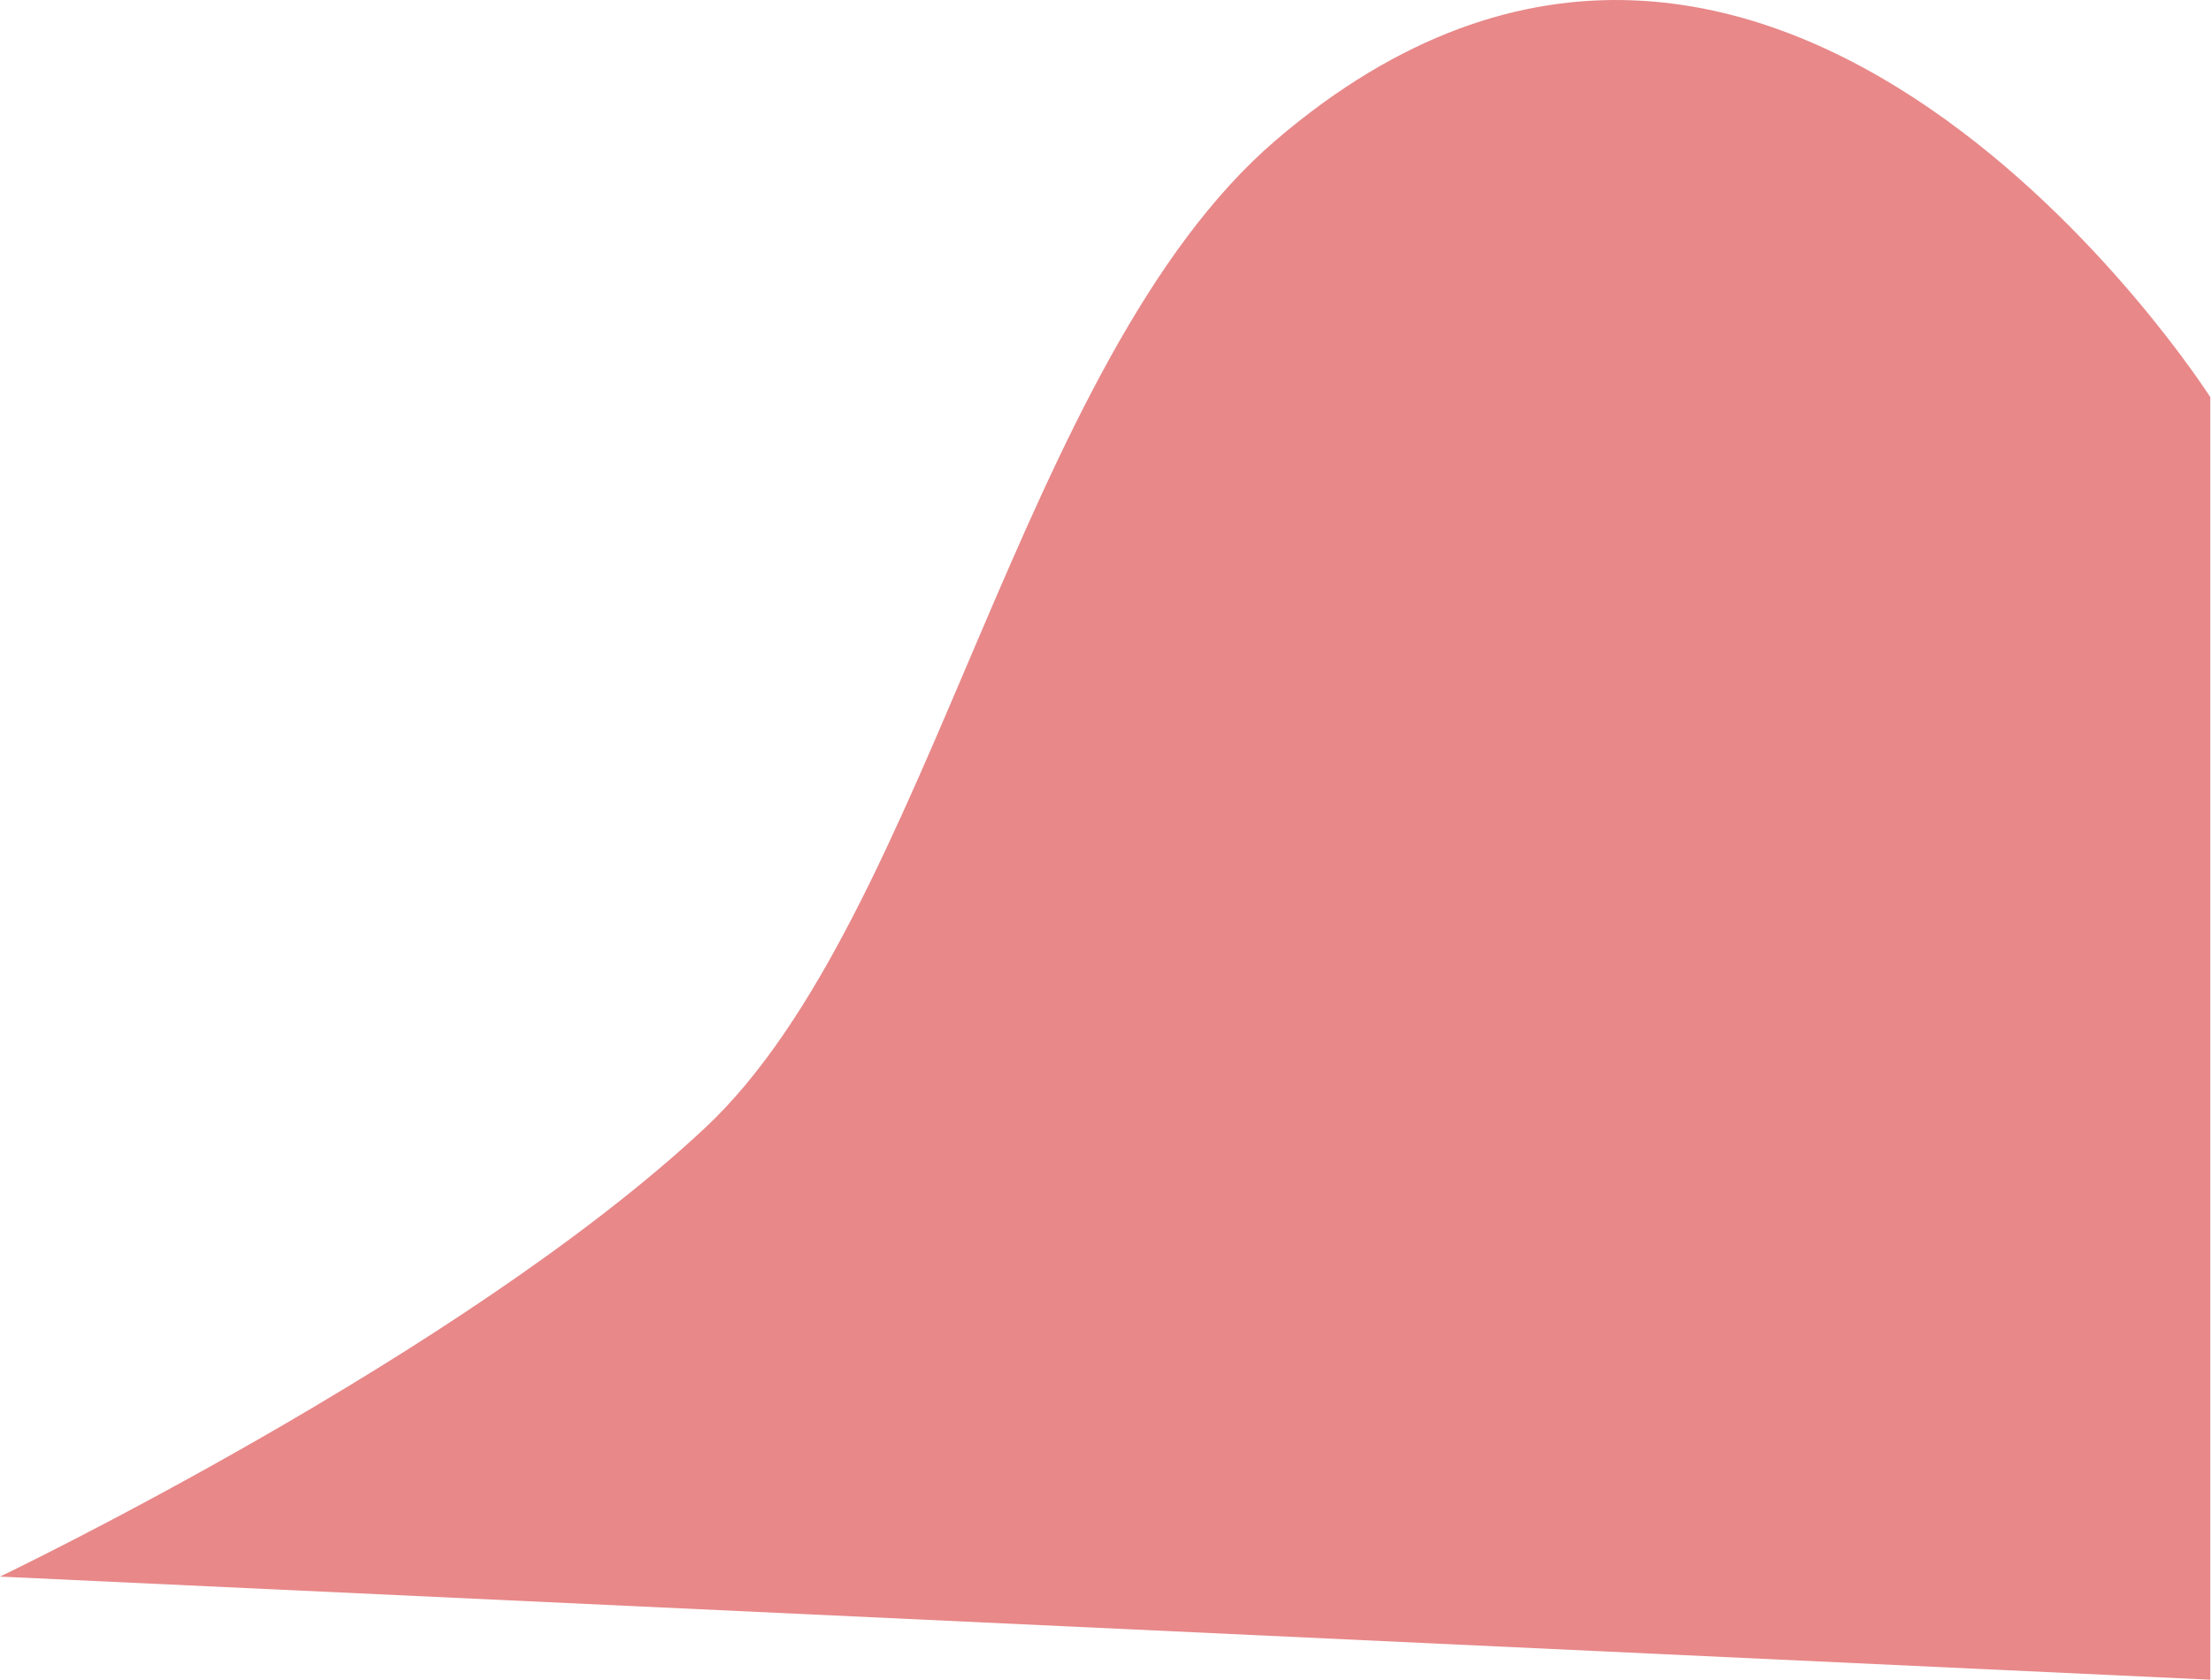 <?xml version="1.0" encoding="UTF-8" standalone="no"?>
<!DOCTYPE svg PUBLIC "-//W3C//DTD SVG 1.1//EN" "http://www.w3.org/Graphics/SVG/1.1/DTD/svg11.dtd">
<svg width="100%" height="100%" viewBox="0 0 2214 1683" version="1.1" xmlns="http://www.w3.org/2000/svg" xmlns:xlink="http://www.w3.org/1999/xlink" xml:space="preserve" xmlns:serif="http://www.serif.com/" style="fill-rule:evenodd;clip-rule:evenodd;stroke-linejoin:round;stroke-miterlimit:2;">
    <g transform="matrix(1,0,0,1,-336.437,-5802.56)">
        <g transform="matrix(1,0,0,1,0,3677.91)">
            <g transform="matrix(1,0,0,1,-164.274,403.727)">
                <path d="M500.711,3300C500.711,3300 963.361,3078.46 1206.89,2850.42C1432.78,2638.92 1521.47,2081.25 1778.21,1861.4C2277.49,1433.85 2714.01,2118.7 2714.01,2118.7L2714.01,3403.27L500.711,3300Z" style="fill:rgb(228,116,117);fill-opacity:0.85;"/>
            </g>
        </g>
    </g>
</svg>
